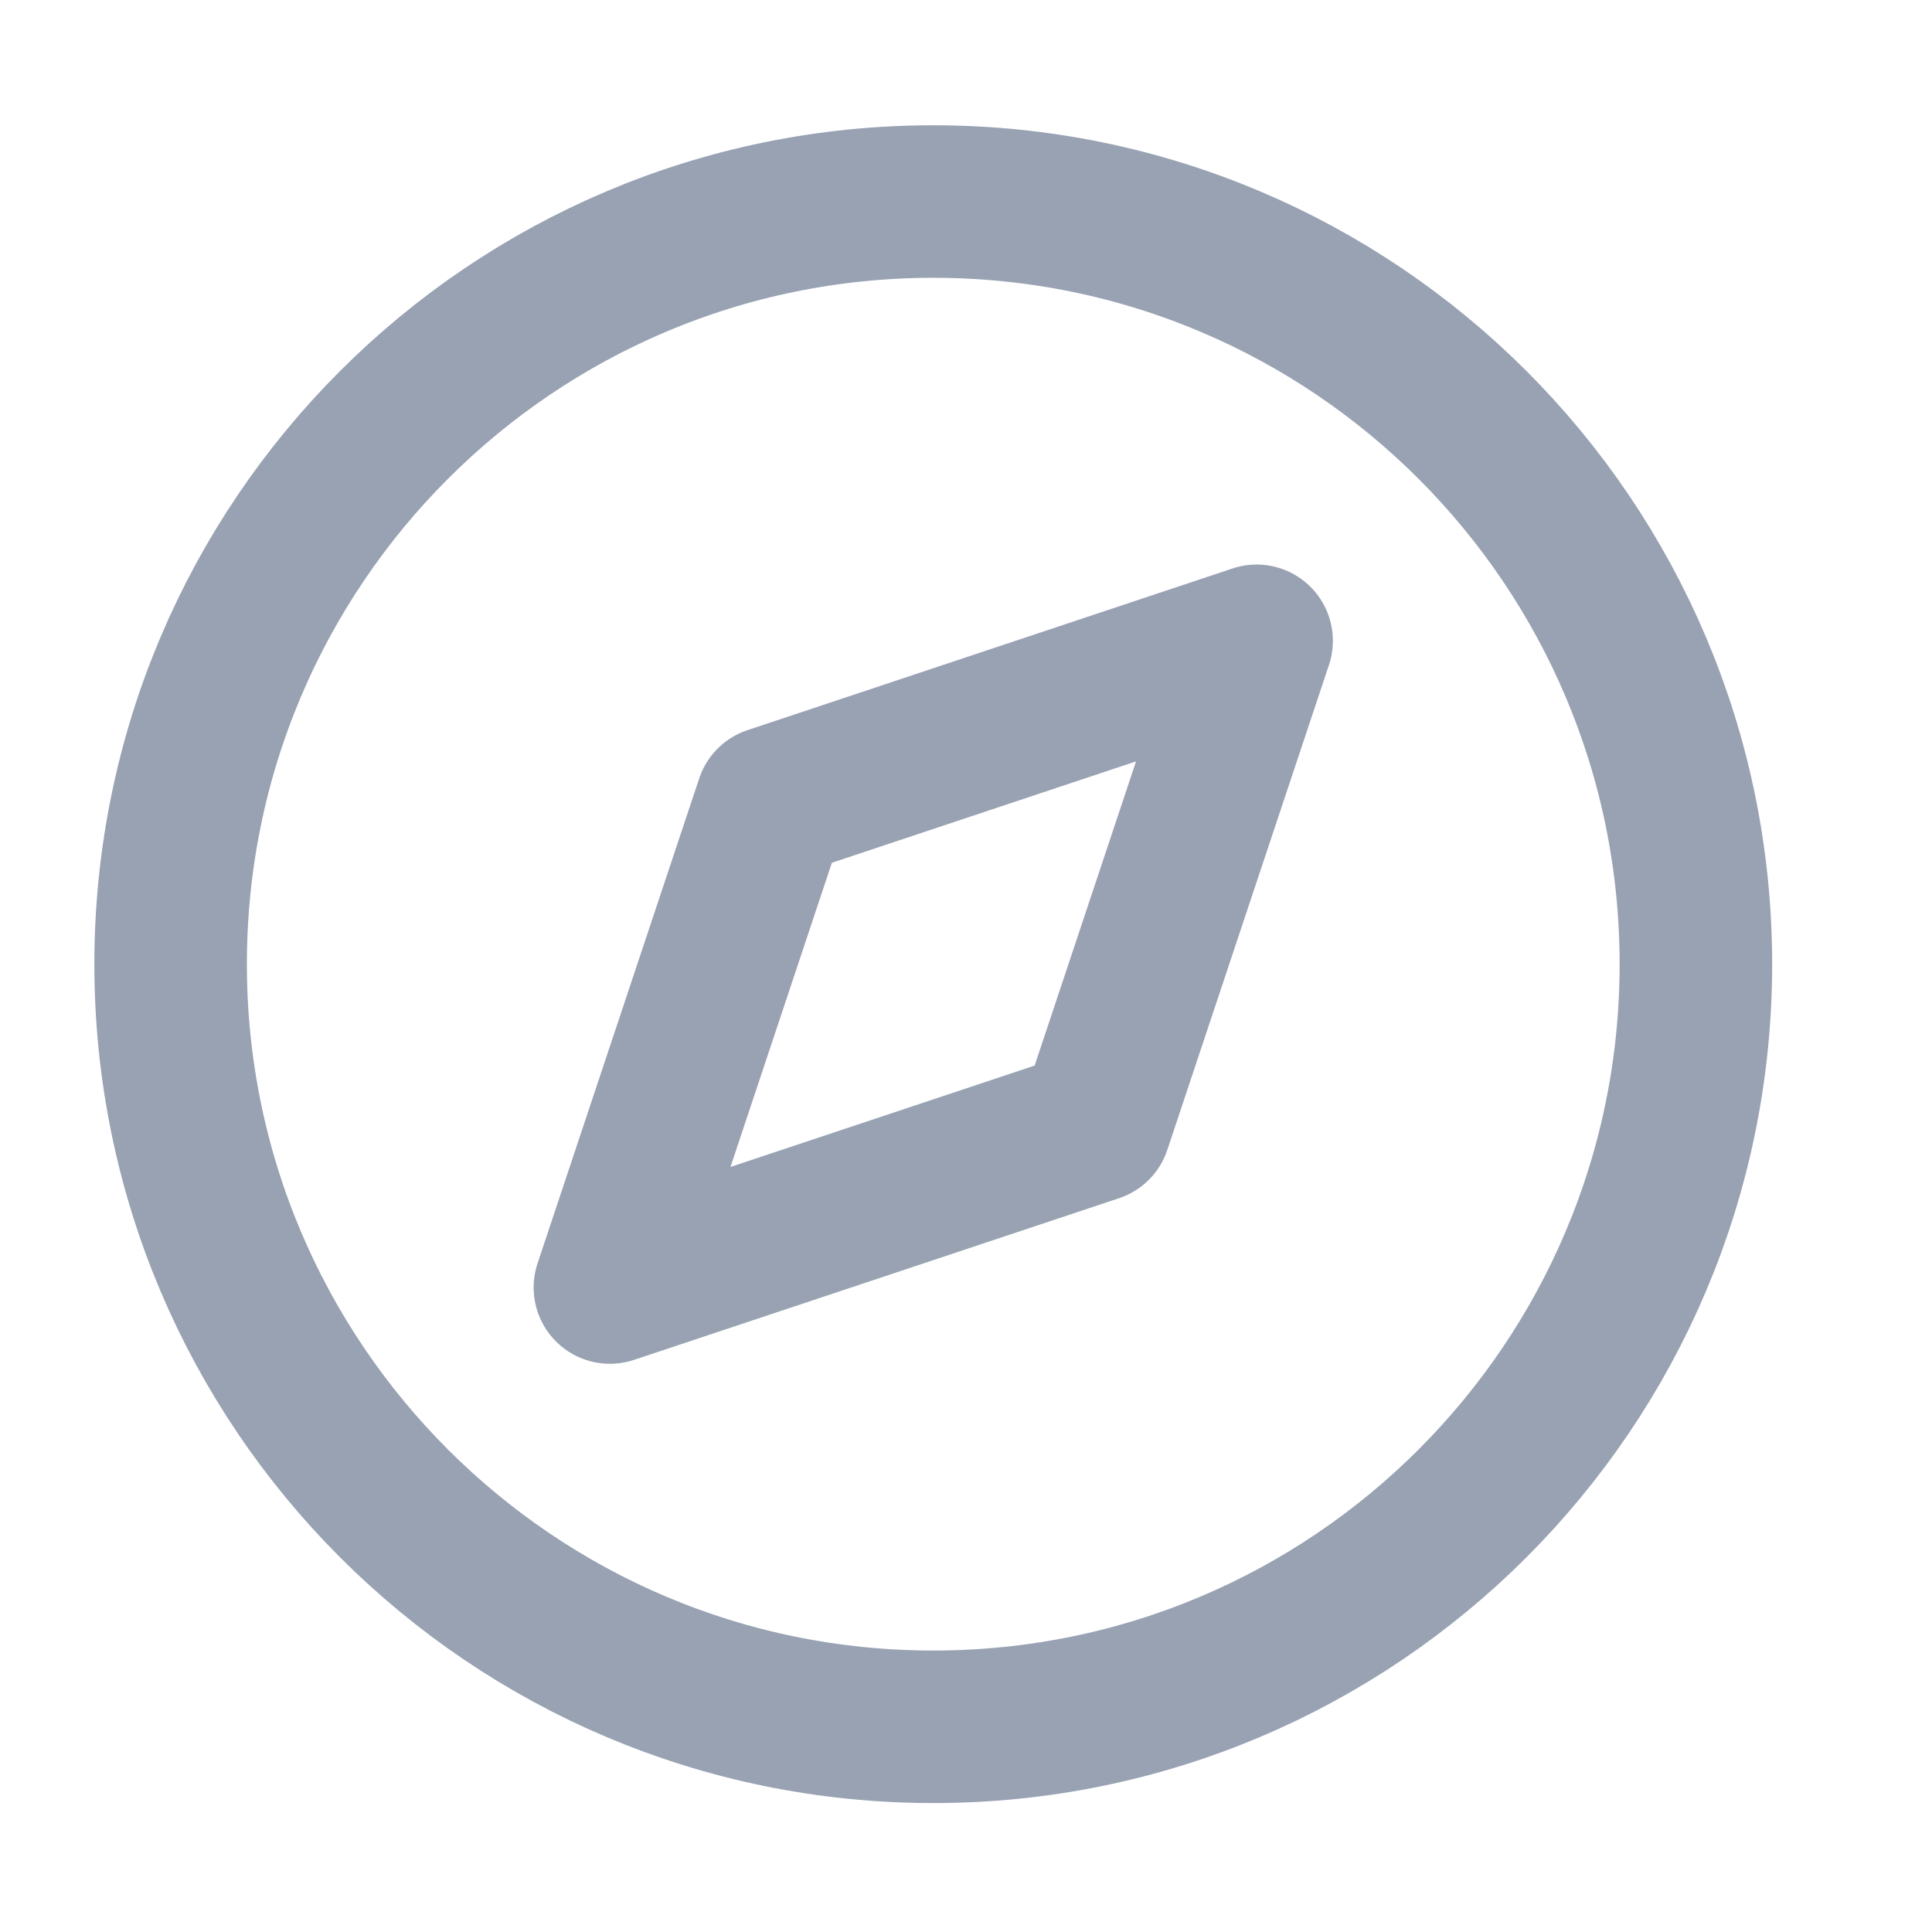 <svg width="19" height="19" viewBox="0 0 19 19" fill="none" xmlns="http://www.w3.org/2000/svg">
<g clip-path="url(#clip0_1_10609)">
<path d="M9.178 16.982C13.32 16.982 16.678 13.624 16.678 9.482C16.678 5.34 13.32 1.982 9.178 1.982C5.036 1.982 1.678 5.34 1.678 9.482C1.678 13.624 5.036 16.982 9.178 16.982Z" stroke="#98A2B3" stroke-width="1.5" stroke-linecap="round" stroke-linejoin="round"/>
<path d="M12.358 6.302L10.768 11.072L5.998 12.662L7.588 7.892L12.358 6.302Z" stroke="#98A2B3" stroke-width="1.5" stroke-linecap="round" stroke-linejoin="round"/>
</g>
<defs>
<clipPath id="clip0_1_10609">
<rect width="18" height="18" fill="white" transform="translate(0.178 0.482)"/>
</clipPath>
</defs>
</svg>
